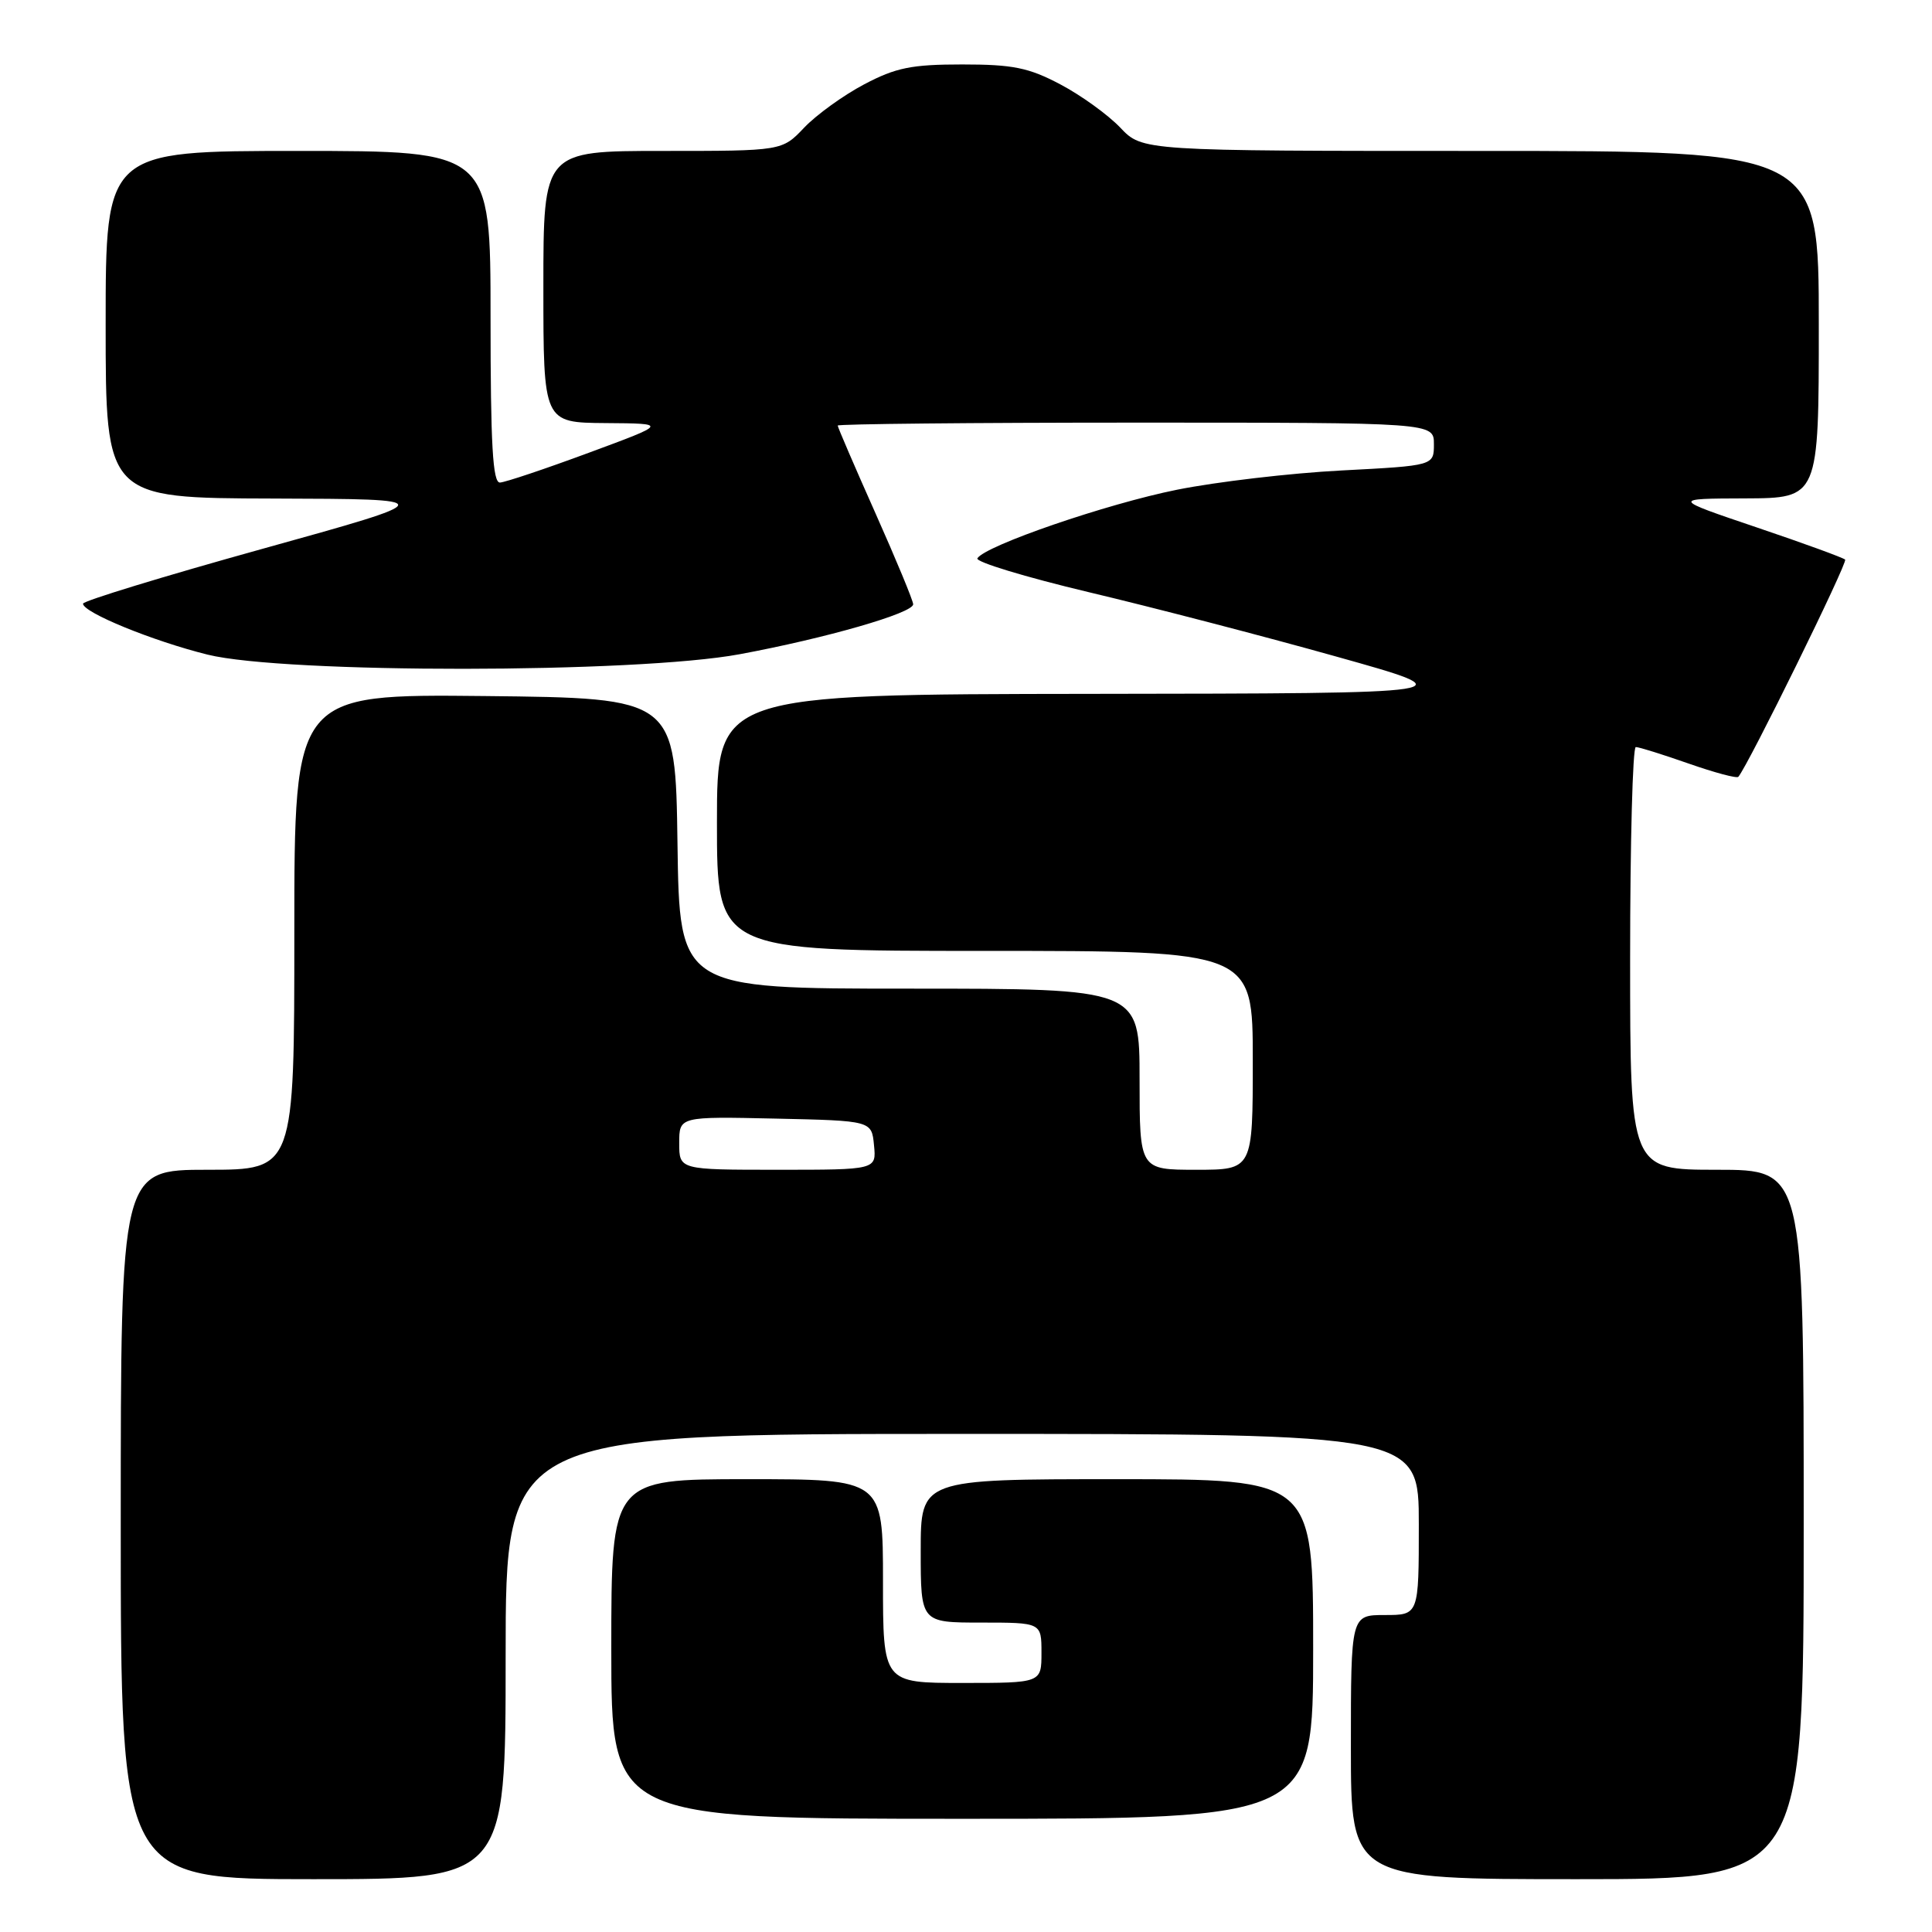 <?xml version="1.0" encoding="UTF-8" standalone="no"?>
<!DOCTYPE svg PUBLIC "-//W3C//DTD SVG 1.1//EN" "http://www.w3.org/Graphics/SVG/1.1/DTD/svg11.dtd" >
<svg xmlns="http://www.w3.org/2000/svg" xmlns:xlink="http://www.w3.org/1999/xlink" version="1.1" viewBox="0 0 256 256">
 <g >
 <path fill="currentColor"
d=" M 67.00 219.50 C 67.00 190.00 67.00 190.00 127.50 190.00 C 188.00 190.00 188.00 190.00 188.00 202.00 C 188.00 214.00 188.00 214.00 183.50 214.00 C 179.00 214.00 179.00 214.00 179.00 231.50 C 179.00 249.00 179.00 249.00 209.00 249.00 C 239.00 249.00 239.00 249.00 239.00 202.00 C 239.00 155.00 239.00 155.00 227.50 155.00 C 216.00 155.00 216.00 155.00 216.00 127.00 C 216.00 111.60 216.34 99.00 216.75 98.99 C 217.16 98.98 220.31 99.97 223.74 101.17 C 227.17 102.37 230.14 103.17 230.34 102.93 C 231.67 101.36 244.86 74.53 244.49 74.15 C 244.23 73.90 238.95 71.97 232.76 69.88 C 221.50 66.07 221.50 66.07 231.25 66.04 C 241.00 66.00 241.00 66.00 241.00 43.00 C 241.00 20.00 241.00 20.00 196.19 20.00 C 151.37 20.00 151.37 20.00 148.44 16.91 C 146.82 15.21 143.25 12.63 140.50 11.18 C 136.30 8.96 134.21 8.54 127.50 8.54 C 120.79 8.54 118.70 8.96 114.50 11.18 C 111.75 12.63 108.18 15.21 106.56 16.91 C 103.63 20.00 103.63 20.00 87.81 20.00 C 72.00 20.00 72.00 20.00 72.00 38.00 C 72.00 56.00 72.00 56.00 80.25 56.06 C 88.50 56.12 88.50 56.12 78.00 60.00 C 72.22 62.14 66.94 63.91 66.25 63.94 C 65.29 63.99 65.00 58.96 65.00 42.00 C 65.00 20.00 65.00 20.00 39.50 20.00 C 14.00 20.00 14.00 20.00 14.00 43.00 C 14.00 66.00 14.00 66.00 36.25 66.06 C 58.50 66.13 58.50 66.13 34.75 72.73 C 21.69 76.36 11.00 79.63 11.00 79.99 C 11.00 81.16 20.25 84.94 27.50 86.74 C 37.71 89.27 84.27 89.24 98.00 86.69 C 109.43 84.57 121.00 81.24 121.00 80.07 C 121.00 79.60 118.75 74.17 116.00 68.00 C 113.25 61.83 111.00 56.60 111.00 56.39 C 111.00 56.18 128.78 56.00 150.50 56.00 C 190.00 56.00 190.00 56.00 190.00 58.85 C 190.00 61.70 190.00 61.70 177.75 62.34 C 171.01 62.69 161.21 63.84 155.97 64.89 C 146.65 66.76 130.56 72.29 129.51 73.98 C 129.22 74.45 135.85 76.46 144.24 78.46 C 152.63 80.45 167.38 84.28 177.00 86.98 C 194.50 91.88 194.50 91.88 144.75 91.94 C 95.00 92.00 95.00 92.00 95.00 109.00 C 95.00 126.00 95.00 126.00 130.50 126.00 C 166.00 126.00 166.00 126.00 166.00 140.50 C 166.00 155.00 166.00 155.00 158.50 155.00 C 151.00 155.00 151.00 155.00 151.00 143.00 C 151.00 131.00 151.00 131.00 120.52 131.00 C 90.04 131.00 90.04 131.00 89.77 111.75 C 89.50 92.50 89.50 92.50 64.25 92.23 C 39.00 91.97 39.00 91.97 39.00 123.48 C 39.00 155.00 39.00 155.00 27.50 155.00 C 16.00 155.00 16.00 155.00 16.00 202.00 C 16.00 249.00 16.00 249.00 41.50 249.00 C 67.00 249.00 67.00 249.00 67.00 219.50 Z  M 174.00 218.50 C 174.00 196.00 174.00 196.00 148.00 196.00 C 122.00 196.00 122.00 196.00 122.00 205.50 C 122.00 215.00 122.00 215.00 130.00 215.00 C 138.00 215.00 138.00 215.00 138.00 219.00 C 138.00 223.00 138.00 223.00 127.50 223.00 C 117.00 223.00 117.00 223.00 117.00 209.50 C 117.00 196.00 117.00 196.00 99.00 196.00 C 81.00 196.00 81.00 196.00 81.00 218.50 C 81.00 241.00 81.00 241.00 127.50 241.00 C 174.00 241.00 174.00 241.00 174.00 218.50 Z  M 90.00 151.47 C 90.00 147.94 90.00 147.94 102.75 148.22 C 115.50 148.50 115.50 148.50 115.81 151.75 C 116.13 155.00 116.13 155.00 103.06 155.00 C 90.00 155.00 90.00 155.00 90.00 151.47 Z "/>
</g>
</svg>